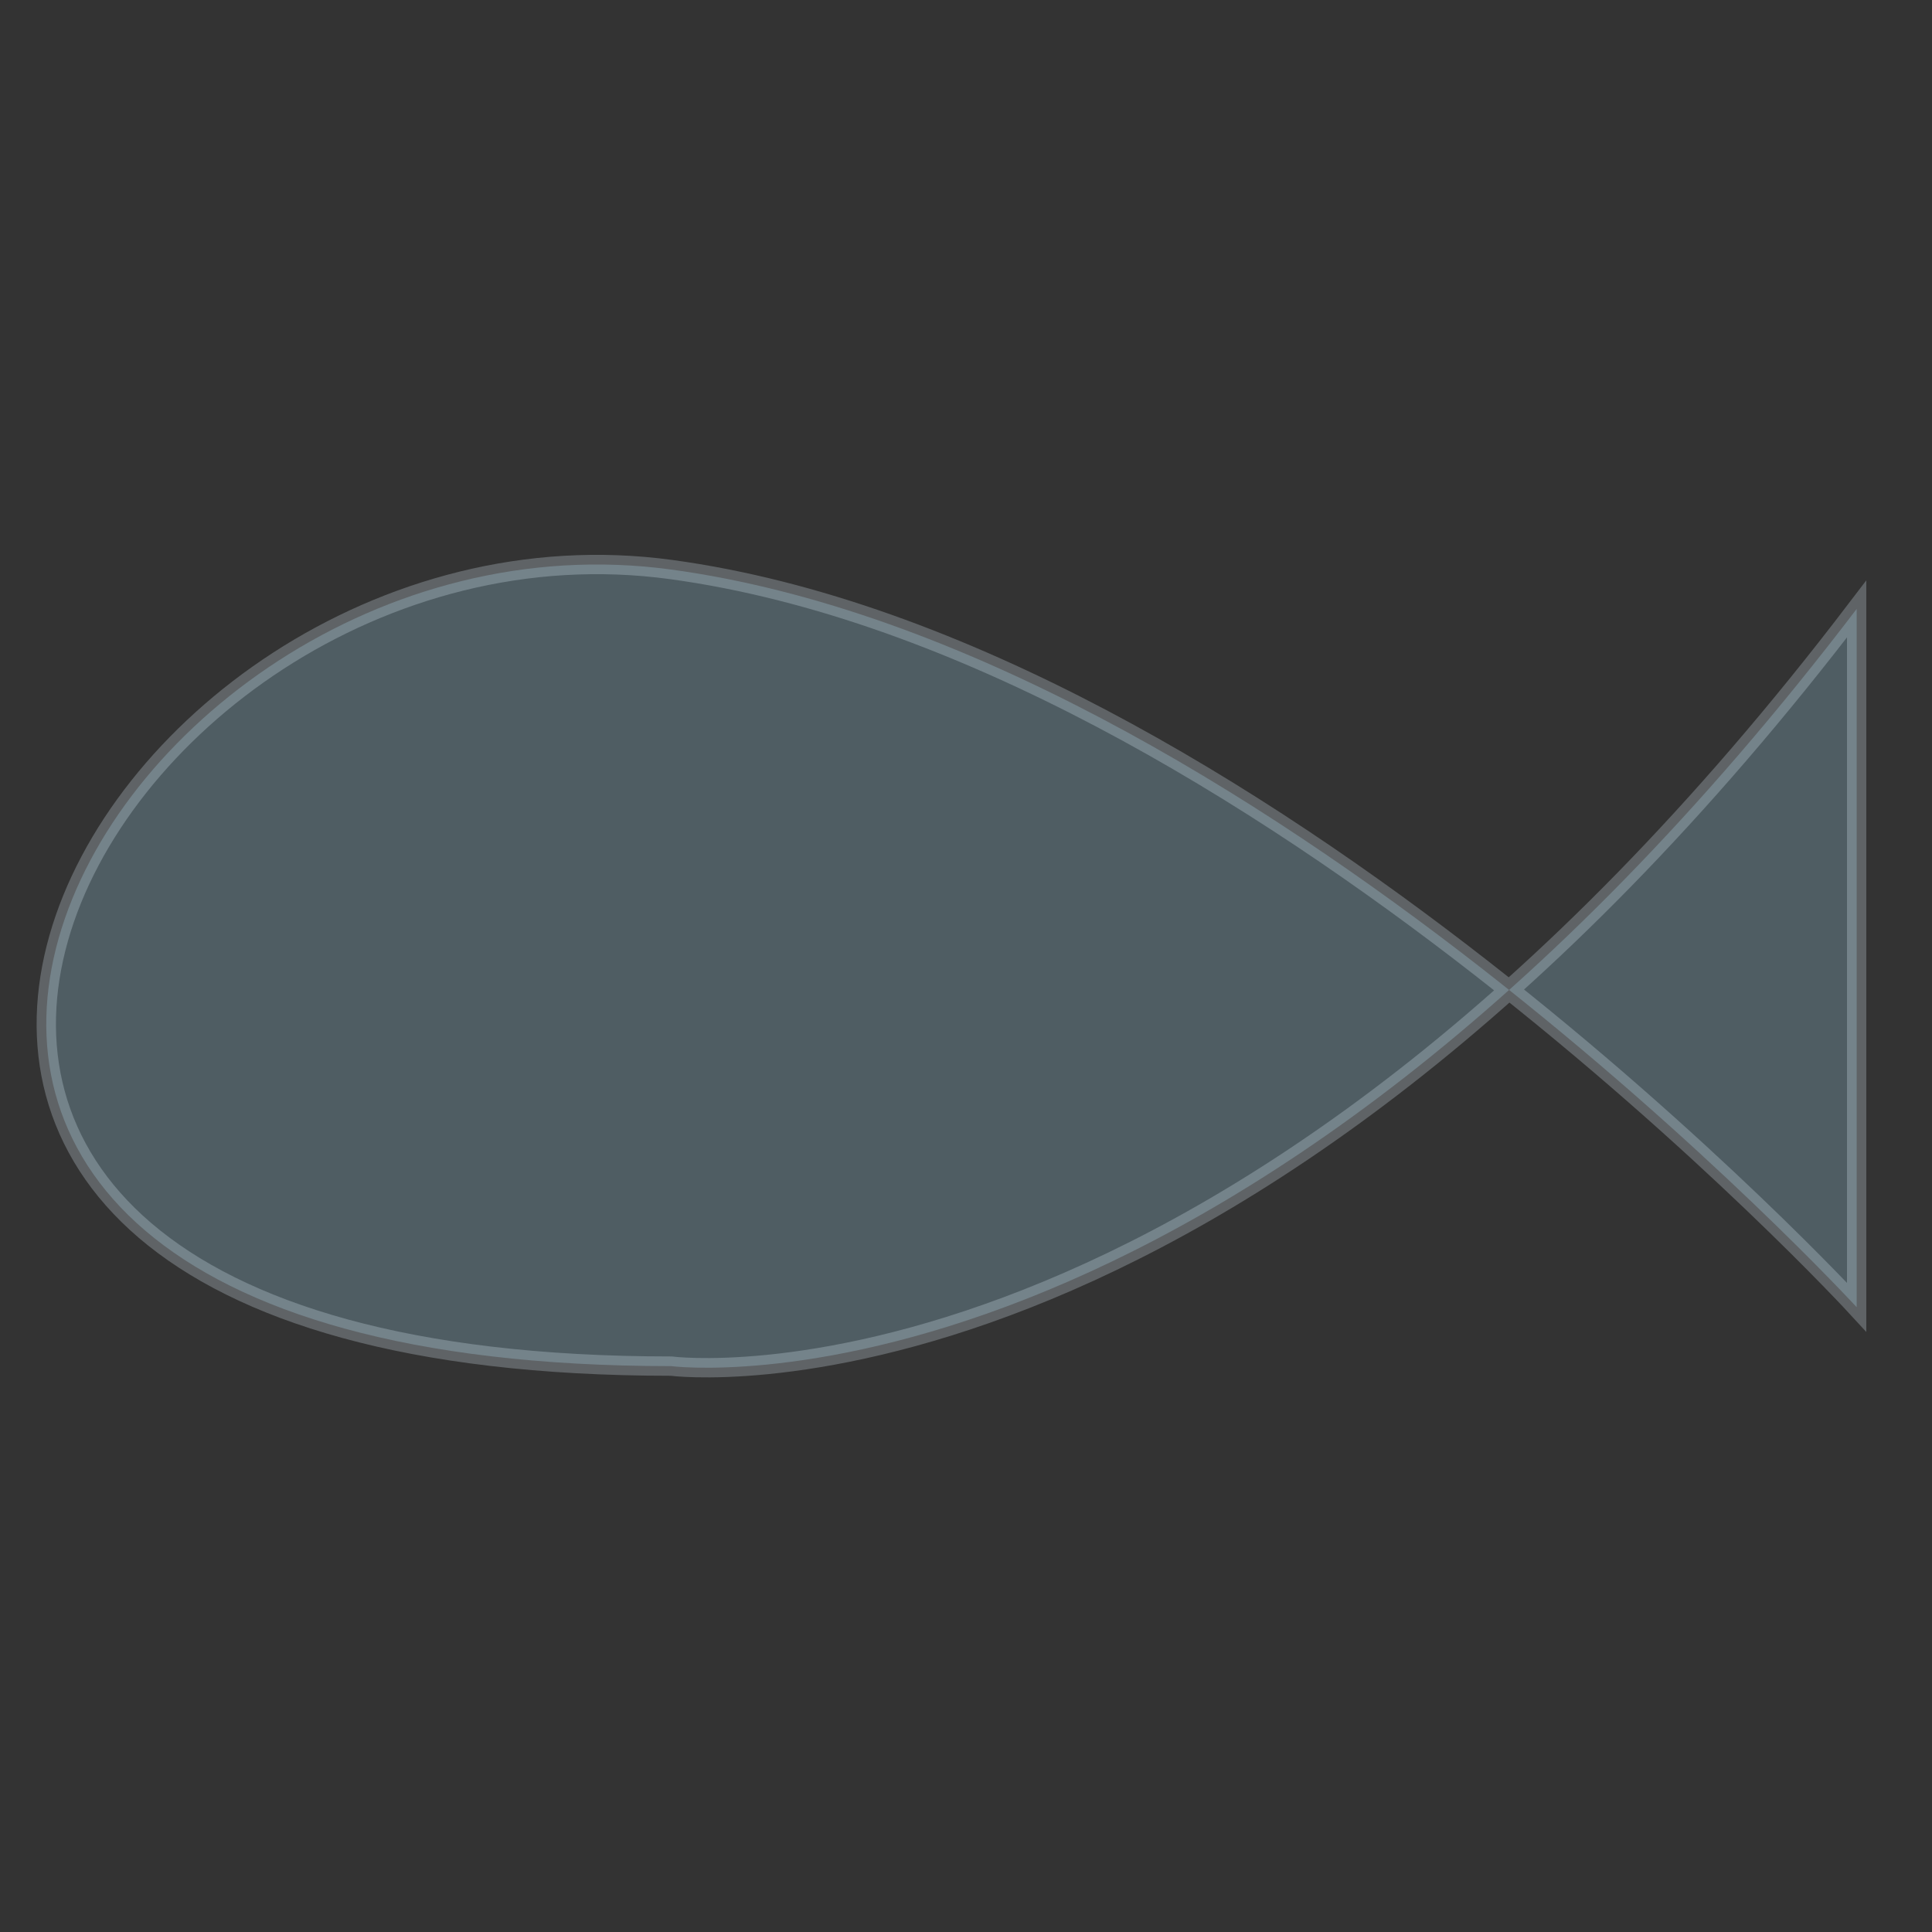 <?xml version="1.0" encoding="utf-8"?>
<!-- Generator: Adobe Illustrator 26.1.0, SVG Export Plug-In . SVG Version: 6.00 Build 0)  -->
<svg version="1.1" xmlns="http://www.w3.org/2000/svg" xmlns:xlink="http://www.w3.org/1999/xlink" x="0px" y="0px"
	 viewBox="0 0 1000 1000" style="enable-background:new 0 0 1000 1000;" xml:space="preserve">
<rect x="0" y="0" width="1000" height="1000" fill="#333333" stroke="none"/>
<style type="text/css">
	.st3{opacity:0.25;fill:#A7DFF7;stroke:#E7F6FF;stroke-width:10;stroke-miterlimit:10;}
</style>
<g id="Layer_3">
	<path class="st3" d="M961,676.6c0,0-313.6-340.9-613.6-381.8s-545.4,412.3,0,412.3c0,0,286.3,37.6,613.6-391.9V676.6z"/>
</g>
</svg>
